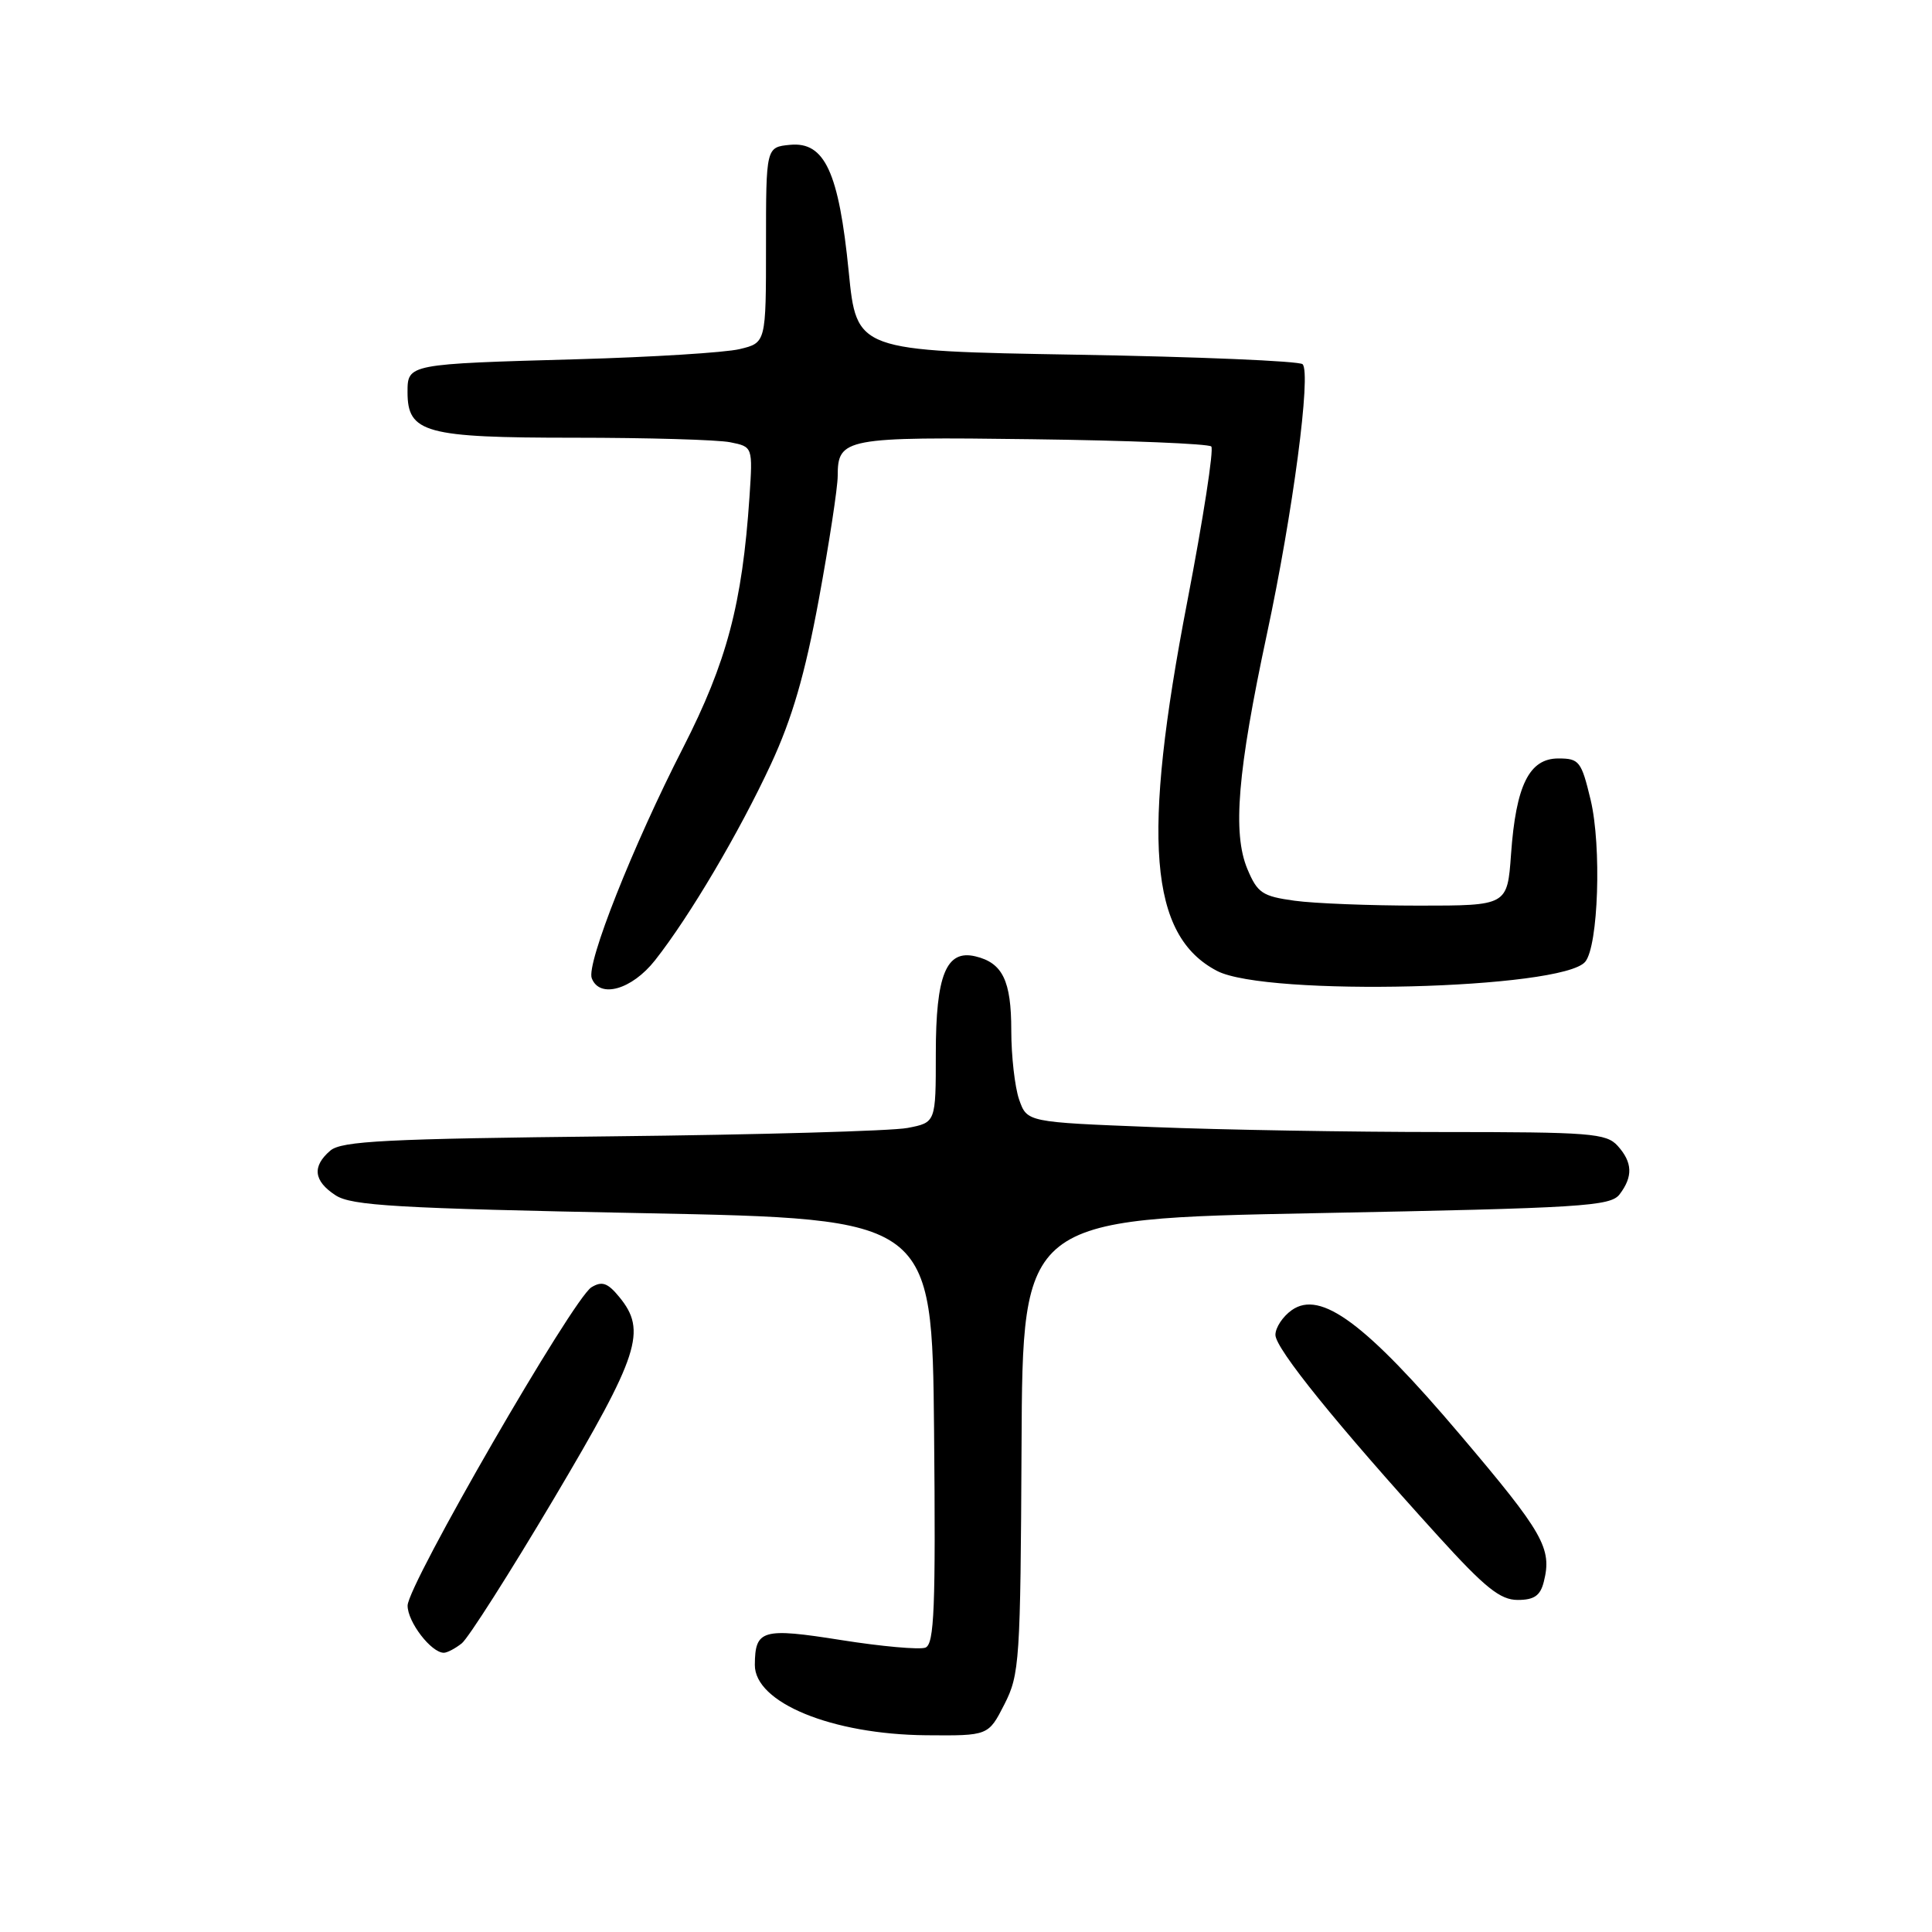 <?xml version="1.0" encoding="UTF-8" standalone="no"?>
<!DOCTYPE svg PUBLIC "-//W3C//DTD SVG 1.1//EN" "http://www.w3.org/Graphics/SVG/1.1/DTD/svg11.dtd" >
<svg xmlns="http://www.w3.org/2000/svg" xmlns:xlink="http://www.w3.org/1999/xlink" version="1.1" viewBox="0 0 256 256">
 <g >
 <path fill="currentColor"
d=" M 133.09 225.83 C 135.10 221.88 135.22 220.13 135.36 191.58 C 135.50 161.50 135.50 161.50 174.39 160.75 C 209.74 160.07 213.40 159.84 214.61 158.25 C 216.40 155.89 216.32 154.02 214.35 151.83 C 212.84 150.16 210.74 150.00 191.00 150.00 C 179.08 150.00 161.84 149.71 152.70 149.34 C 136.09 148.69 136.09 148.69 135.04 145.70 C 134.47 144.05 134.00 139.93 134.00 136.54 C 134.00 129.94 132.85 127.58 129.24 126.72 C 125.38 125.80 124.00 129.20 124.00 139.59 C 124.00 148.74 124.00 148.74 120.25 149.46 C 118.19 149.86 100.53 150.36 81.02 150.57 C 51.15 150.89 45.26 151.19 43.77 152.46 C 41.33 154.55 41.55 156.48 44.46 158.38 C 46.56 159.76 52.53 160.11 85.21 160.75 C 123.50 161.50 123.50 161.50 123.77 189.64 C 123.99 213.14 123.80 217.86 122.62 218.32 C 121.84 218.61 116.83 218.17 111.48 217.32 C 101.00 215.66 100.05 215.93 100.02 220.60 C 99.98 225.61 110.23 229.82 122.73 229.93 C 130.96 230.00 130.96 230.00 133.09 225.83 Z  M 61.19 217.75 C 62.05 217.06 67.54 208.44 73.38 198.60 C 84.71 179.50 85.74 176.34 82.06 171.86 C 80.52 169.98 79.77 169.72 78.37 170.57 C 75.93 172.06 54.02 209.99 54.01 212.75 C 54.00 214.91 57.14 219.00 58.81 219.00 C 59.25 219.00 60.32 218.44 61.19 217.75 Z  M 204.56 209.60 C 205.68 205.16 204.54 203.16 193.50 190.14 C 180.94 175.32 174.99 170.92 171.18 173.59 C 169.98 174.43 169.00 175.91 169.00 176.88 C 169.00 178.69 177.09 188.70 190.56 203.54 C 196.78 210.39 198.79 212.00 201.10 212.00 C 203.29 212.00 204.10 211.43 204.56 209.60 Z  M 86.79 127.25 C 91.39 121.41 97.95 110.30 102.16 101.24 C 104.97 95.18 106.66 89.37 108.50 79.42 C 109.87 71.97 111.00 64.60 111.00 63.06 C 111.00 58.05 111.96 57.87 136.83 58.20 C 149.49 58.36 160.13 58.80 160.50 59.16 C 160.86 59.52 159.43 68.75 157.33 79.66 C 151.25 111.15 152.28 123.96 161.26 128.65 C 167.80 132.07 207.02 131.09 210.05 127.44 C 211.79 125.35 212.23 112.14 210.77 106.00 C 209.54 100.87 209.26 100.50 206.49 100.50 C 202.63 100.50 200.87 104.05 200.22 113.19 C 199.73 120.00 199.73 120.00 188.01 120.00 C 181.56 120.00 174.14 119.71 171.53 119.35 C 167.26 118.76 166.62 118.33 165.28 115.14 C 163.30 110.38 163.98 102.22 167.87 84.03 C 171.32 67.93 173.76 49.43 172.60 48.26 C 172.18 47.84 158.71 47.27 142.67 47.00 C 113.50 46.50 113.50 46.50 112.46 36.00 C 111.15 22.80 109.28 18.75 104.69 19.19 C 101.50 19.50 101.50 19.50 101.50 32.46 C 101.50 45.42 101.50 45.42 98.00 46.26 C 96.08 46.72 86.40 47.32 76.50 47.60 C 54.05 48.23 54.00 48.23 54.00 51.96 C 54.00 57.36 56.33 58.00 76.10 58.00 C 85.81 58.00 95.10 58.27 96.75 58.60 C 99.75 59.20 99.75 59.20 99.31 65.85 C 98.35 80.03 96.31 87.72 90.51 99.08 C 83.86 112.07 77.67 127.70 78.41 129.62 C 79.45 132.35 83.72 131.14 86.79 127.25 Z "/>
</g>
</svg>